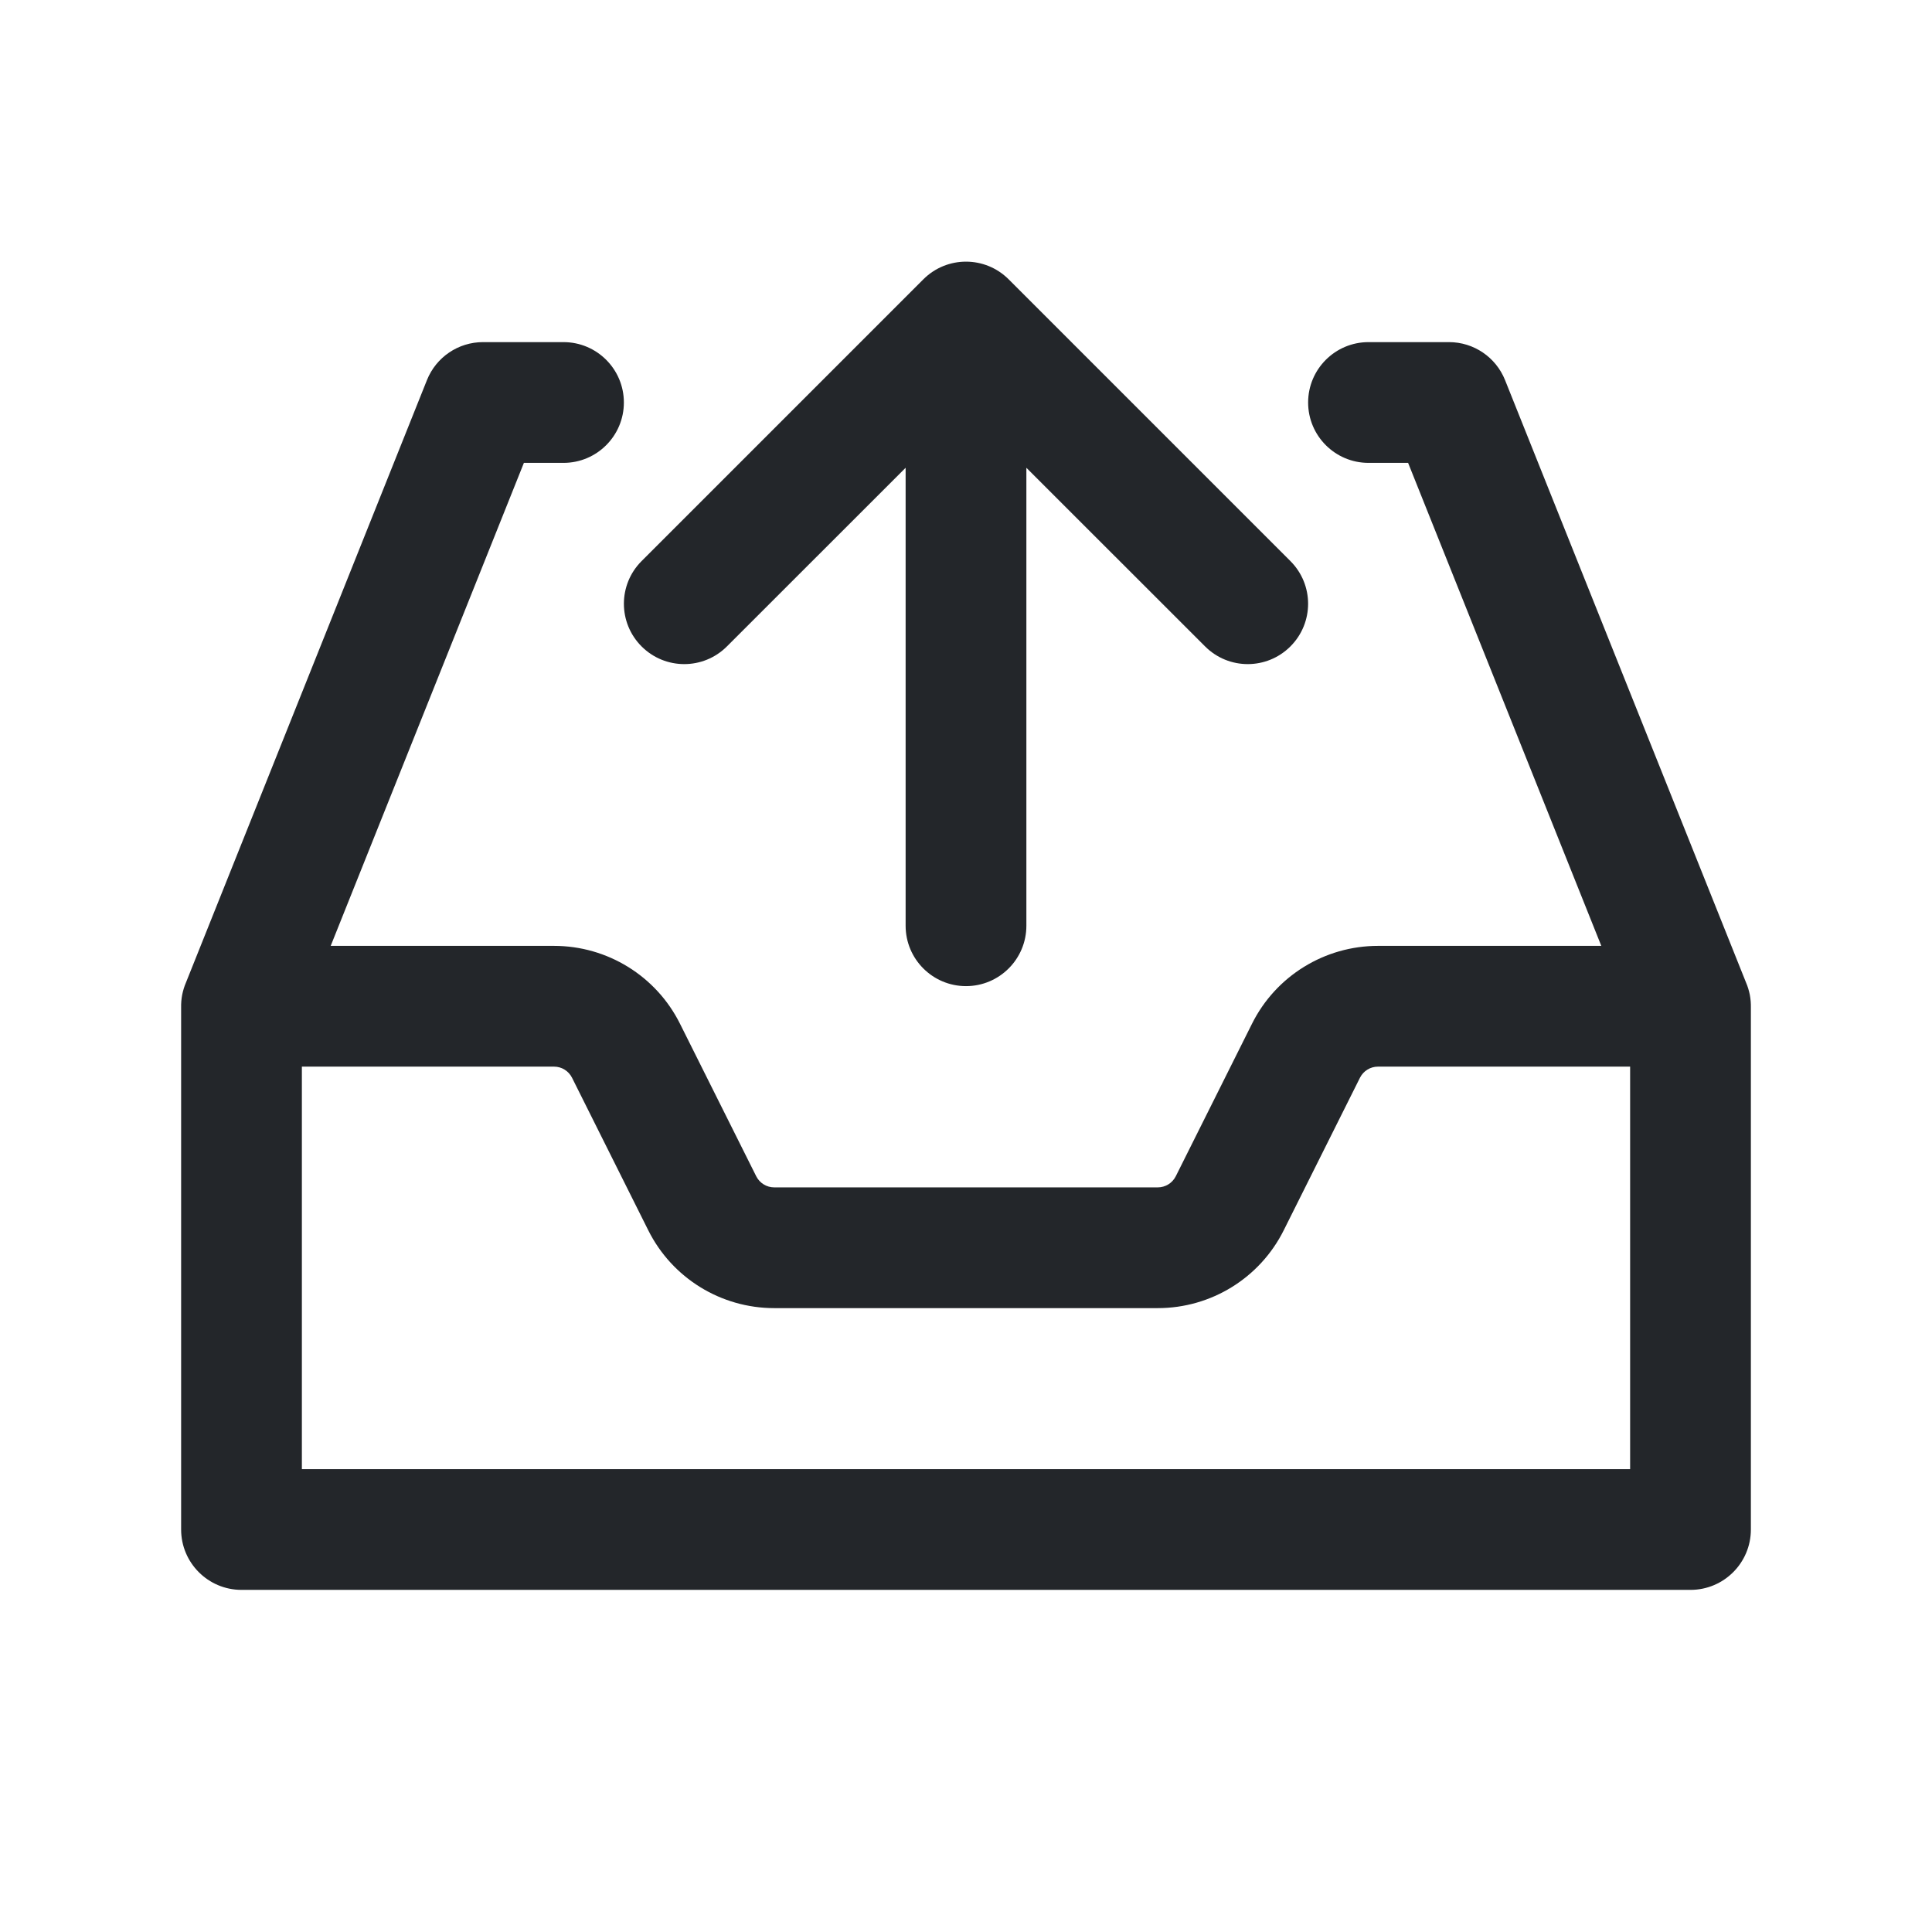 <svg width="24" height="24" viewBox="0 0 24 24" fill="none" xmlns="http://www.w3.org/2000/svg">
<path fill-rule="evenodd" clip-rule="evenodd" d="M11.47 3.47C11.763 3.177 12.237 3.177 12.53 3.47L16.03 6.97C16.323 7.263 16.323 7.737 16.03 8.03C15.737 8.323 15.263 8.323 14.97 8.03L12.75 5.811V11.5C12.75 11.914 12.414 12.25 12 12.25C11.586 12.25 11.25 11.914 11.25 11.5V5.811L9.03 8.03C8.737 8.323 8.263 8.323 7.97 8.03C7.677 7.737 7.677 7.263 7.97 6.97L11.47 3.47ZM5.304 4.721C5.418 4.437 5.693 4.25 6 4.25H7C7.414 4.25 7.75 4.586 7.75 5C7.75 5.414 7.414 5.75 7 5.75H6.508L4.108 11.75H6.882C7.545 11.75 8.151 12.124 8.447 12.717L9.394 14.612C9.437 14.697 9.523 14.75 9.618 14.75H14.382C14.477 14.75 14.563 14.697 14.606 14.612L15.553 12.717C15.849 12.124 16.455 11.75 17.118 11.75H19.892L17.492 5.75H17C16.586 5.75 16.25 5.414 16.25 5C16.25 4.586 16.586 4.25 17 4.25H18C18.307 4.25 18.582 4.437 18.696 4.721L21.69 12.206C21.711 12.254 21.726 12.305 21.737 12.358C21.747 12.411 21.751 12.464 21.75 12.517V19C21.75 19.414 21.414 19.75 21 19.75H3C2.586 19.75 2.25 19.414 2.25 19V12.517C2.249 12.464 2.253 12.411 2.263 12.358C2.274 12.305 2.289 12.254 2.31 12.206L5.304 4.721ZM6.882 13.25C6.977 13.25 7.063 13.303 7.106 13.388L8.053 15.283C8.349 15.876 8.955 16.25 9.618 16.25H14.382C15.045 16.25 15.651 15.876 15.947 15.283L16.894 13.388C16.937 13.303 17.023 13.25 17.118 13.25H20.25V18.25H3.75V13.25H6.882Z" fill="#23262A"/>
</svg>

